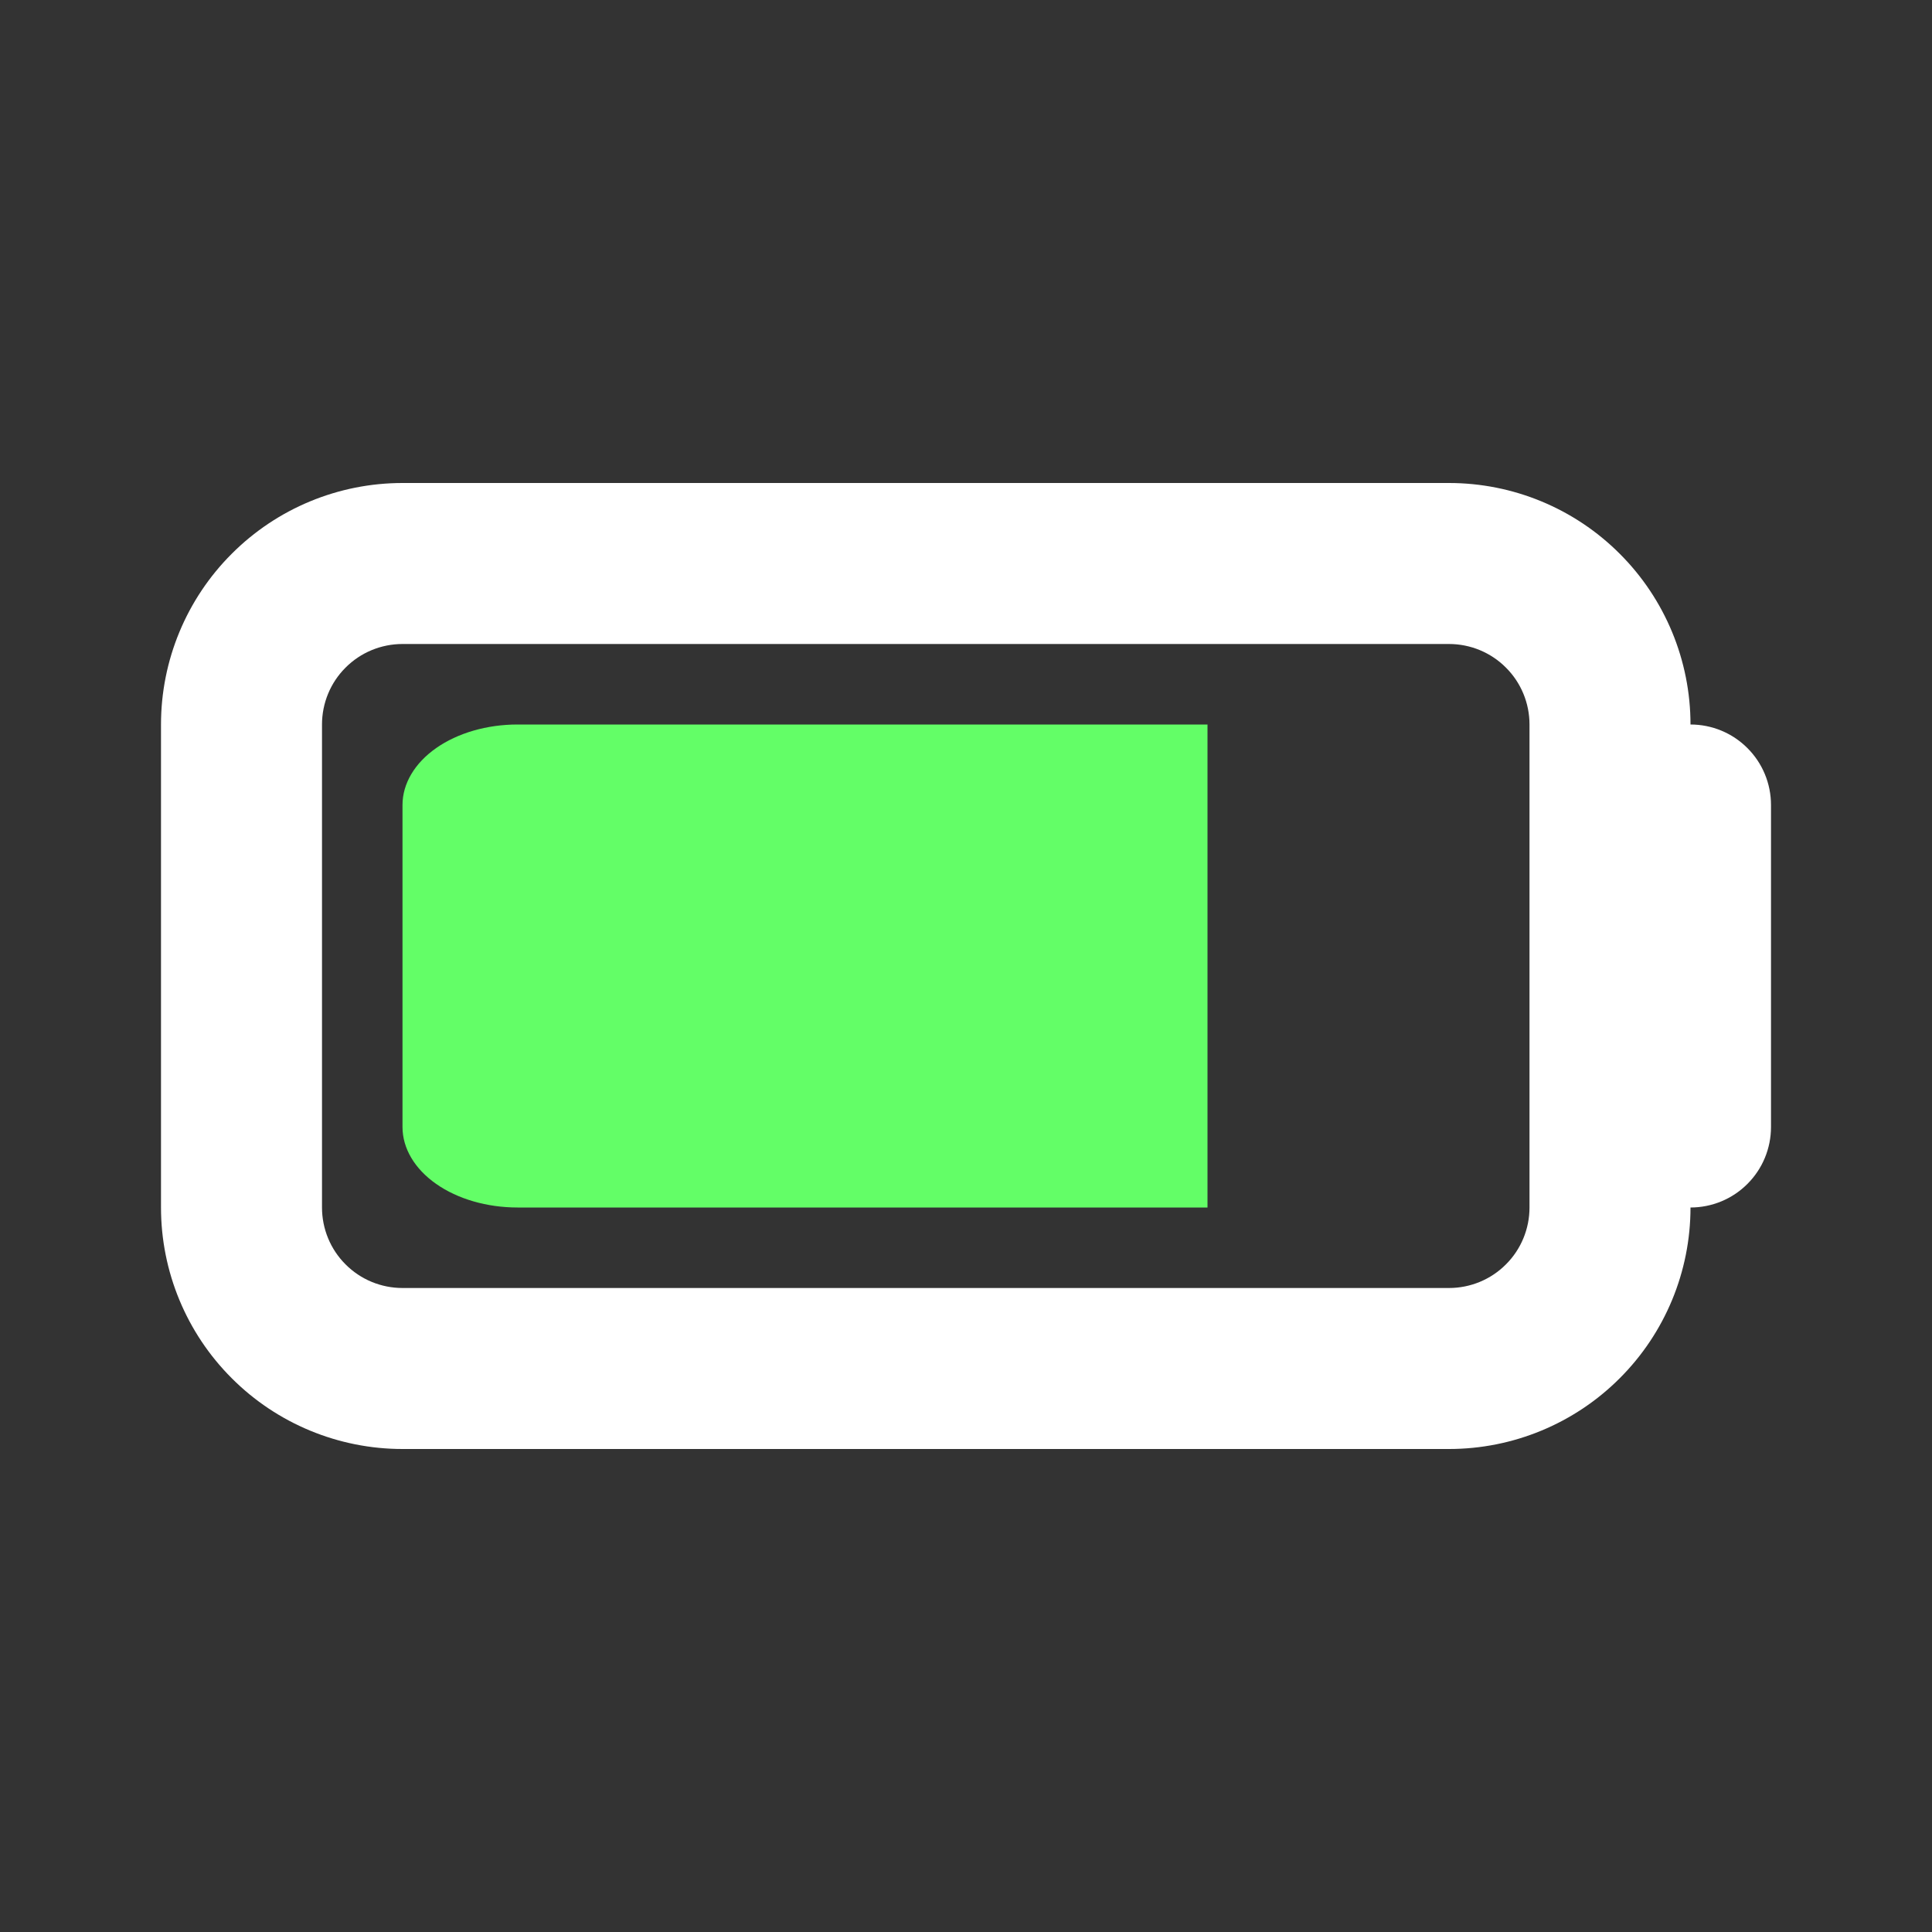 <svg width="24" height="24" viewBox="0 0 24 24" fill="none" xmlns="http://www.w3.org/2000/svg">
<rect x="0" y="0" width="24" height="24" fill="#333333" stroke="none"/>
<path d="M6.429 15C6.05 15 5.686 14.895 5.418 14.707C5.151 14.52 5 14.265 5 14V10C5 9.735 5.151 9.48 5.418 9.293C5.686 9.105 6.05 9 6.429 9H15V15H6.429Z" fill="#63FE67"/>
<path fill-rule="evenodd" clip-rule="evenodd" d="M18 6H5C4.204 6 3.441 6.316 2.879 6.879C2.316 7.441 2 8.204 2 9V15C2 15.796 2.316 16.559 2.879 17.121C3.441 17.684 4.204 18 5 18H18C18.796 18 19.559 17.684 20.121 17.121C20.684 16.559 21 15.796 21 15C21.265 15 21.52 14.895 21.707 14.707C21.895 14.52 22 14.265 22 14V10C22 9.735 21.895 9.48 21.707 9.293C21.52 9.105 21.265 9 21 9C21 8.204 20.684 7.441 20.121 6.879C19.559 6.316 18.796 6 18 6ZM18 8H5C4.735 8 4.48 8.105 4.293 8.293C4.105 8.48 4 8.735 4 9V15C4 15.265 4.105 15.52 4.293 15.707C4.48 15.895 4.735 16 5 16H18C18.265 16 18.52 15.895 18.707 15.707C18.895 15.52 19 15.265 19 15V9C19 8.735 18.895 8.48 18.707 8.293C18.52 8.105 18.265 8 18 8Z" fill="white"/>
</svg>
